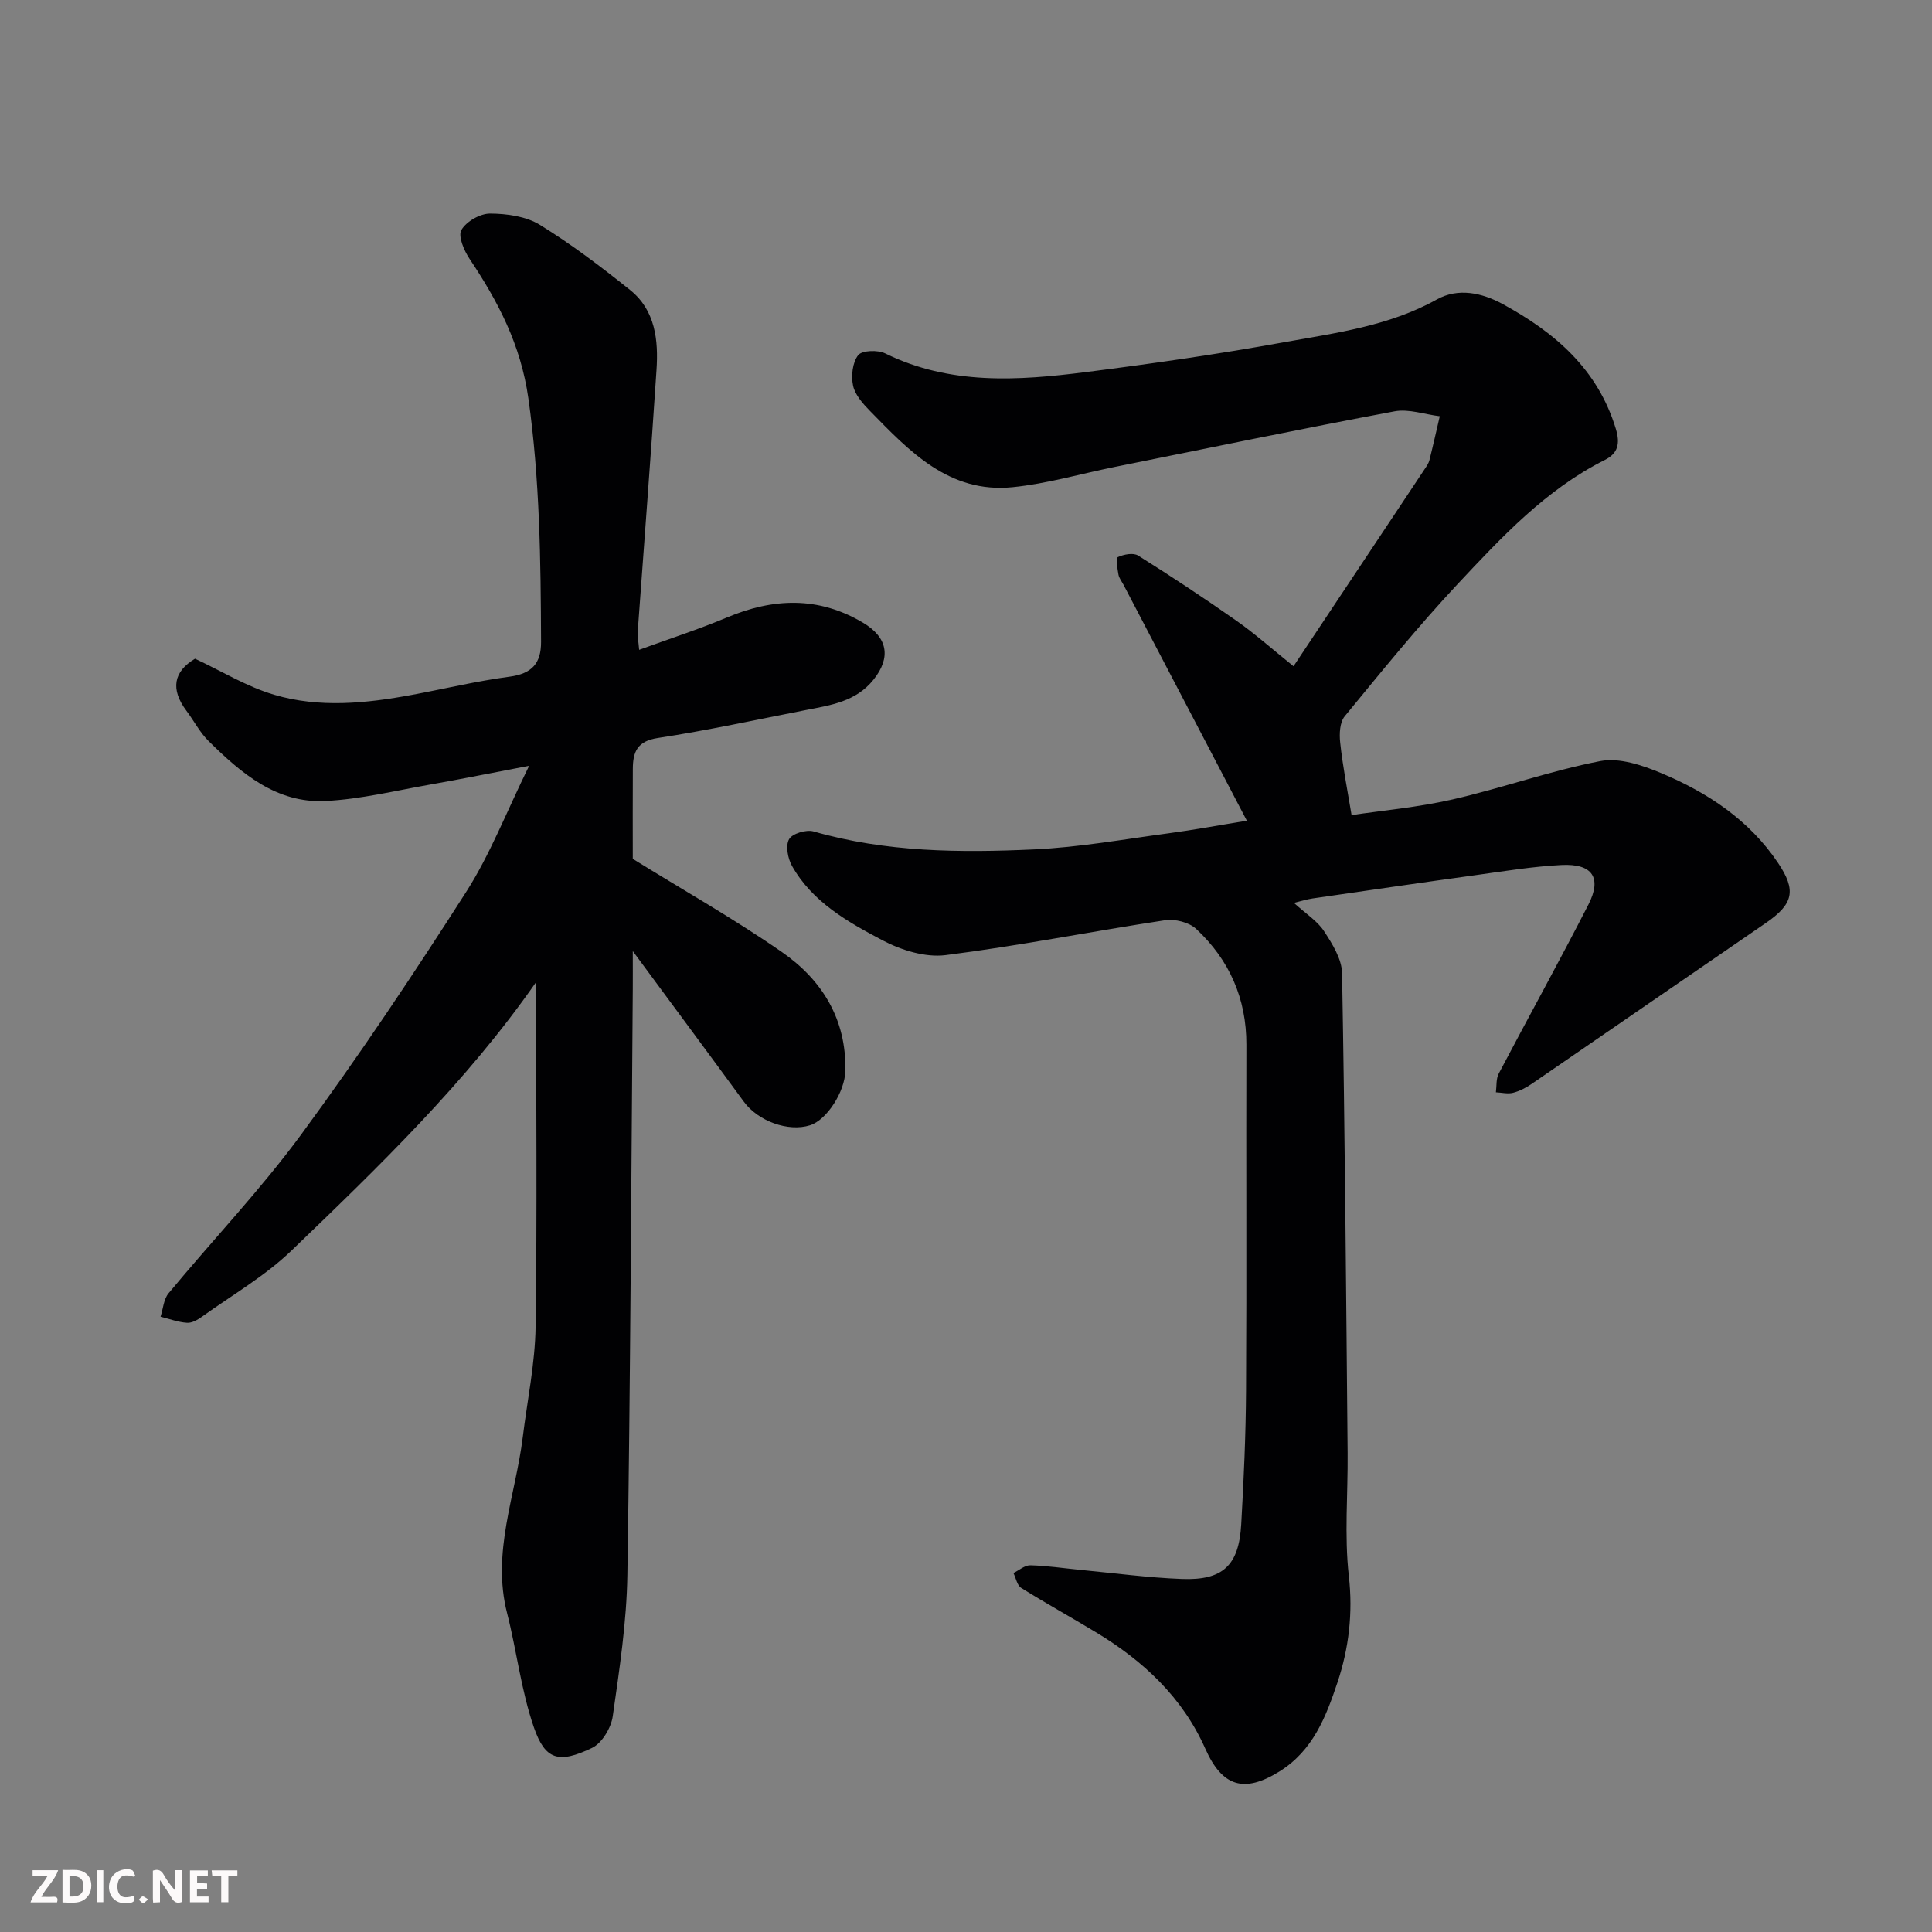<svg enable-background="new 0 0 400 400" viewBox="0 0 400 400" xmlns="http://www.w3.org/2000/svg"><rect x="0" y="0" width="400" height="400" fill="#808080" stroke="none"/><path d="m279.83 168.76c6.18-.93 13.67-1.59 20.93-3.25 10.27-2.35 20.27-5.95 30.59-7.94 3.92-.75 8.69.86 12.6 2.5 9.61 4.03 18.2 9.7 24.17 18.58 3.85 5.73 3.19 8.53-2.57 12.48-16.15 11.06-32.26 22.19-48.41 33.26-1.18.81-2.52 1.51-3.88 1.86-1.1.28-2.36-.05-3.55-.1.17-1.3.01-2.77.58-3.86 6.14-11.69 12.56-23.25 18.57-35 2.85-5.57.83-8.52-5.57-8.2-5.88.3-11.73 1.26-17.57 2.07-11.34 1.56-22.66 3.22-33.98 4.86-1.15.17-2.27.53-3.85.91 2.51 2.29 4.86 3.75 6.23 5.85 1.72 2.63 3.69 5.77 3.74 8.72.59 33.1.84 66.2 1.15 99.3.08 8.5-.7 17.08.25 25.47.88 7.72 0 15.02-2.36 22.09-2.36 7.05-5.05 14.1-12.05 18.43-7.24 4.48-11.79 3.17-15.3-4.73-4.71-10.61-12.8-18.16-22.57-24.07-5.16-3.12-10.44-6.04-15.55-9.23-.85-.53-1.09-2.03-1.61-3.08 1.16-.56 2.34-1.62 3.49-1.6 3.43.08 6.86.61 10.29.94 7.02.67 14.04 1.62 21.08 1.89 8.51.33 11.82-2.8 12.3-11.3.53-9.26.95-18.53 1-27.8.14-23.83 0-47.66.07-71.5.03-9.56-3.52-17.58-10.4-23.99-1.47-1.37-4.39-2.1-6.45-1.79-15.16 2.3-30.23 5.3-45.43 7.22-4.2.53-9.19-1.03-13.06-3.07-7.2-3.8-14.52-7.92-18.74-15.41-.87-1.55-1.36-4.19-.6-5.52.66-1.17 3.56-2.04 5.06-1.61 15 4.32 30.35 4.43 45.68 3.72 9.3-.43 18.54-2.09 27.8-3.33 5.26-.7 10.49-1.68 16.24-2.61-8.7-16.64-17.1-32.72-25.51-48.8-.38-.72-.95-1.42-1.08-2.19-.22-1.23-.56-3.38-.12-3.59 1.22-.57 3.2-.95 4.2-.32 6.9 4.33 13.7 8.83 20.37 13.51 3.74 2.62 7.17 5.68 11.8 9.41 9.21-13.84 18.21-27.37 27.21-40.9.36-.54.76-1.12.92-1.73.76-3.03 1.44-6.09 2.15-9.13-3.13-.38-6.41-1.57-9.36-1.02-19.38 3.63-38.68 7.64-58.01 11.53-7.03 1.42-13.99 3.47-21.09 4.18-13.12 1.31-21.35-7.44-29.52-15.8-1.46-1.49-3.08-3.31-3.49-5.22-.43-2.01-.13-4.81 1.06-6.32.8-1.01 4.05-1.11 5.59-.36 13.42 6.59 27.52 5.65 41.61 3.86 13.62-1.73 27.23-3.69 40.73-6.13 10.85-1.96 21.9-3.35 31.87-8.9 4.38-2.44 9.27-1.43 13.67.97 10.79 5.88 19.64 13.45 23.39 25.82.94 3.1.41 5.09-2.26 6.43-12.23 6.13-21.38 15.98-30.5 25.71-8.19 8.75-15.76 18.11-23.38 27.38-1.02 1.25-1.13 3.64-.93 5.42.51 4.83 1.46 9.61 2.36 15.03z" fill="#010103"/><path d="m110.99 203.34c-14.47 20.76-32.56 38.19-50.64 55.58-5.48 5.27-12.26 9.19-18.49 13.66-.91.65-2.11 1.36-3.13 1.29-1.85-.12-3.66-.81-5.49-1.26.53-1.64.64-3.62 1.66-4.85 9.12-11.01 19.04-21.42 27.49-32.92 11.97-16.29 23.22-33.13 34.12-50.17 4.97-7.77 8.34-16.56 13.04-26.12-7.63 1.45-14.03 2.75-20.46 3.88-7.23 1.27-14.45 3.05-21.74 3.41-10.12.5-17.42-5.75-24.15-12.4-1.83-1.8-3.05-4.21-4.61-6.29-3.32-4.43-2.69-8.1 1.79-10.77 5.52 2.58 10.72 5.79 16.38 7.46 9.38 2.78 19.04 1.79 28.56.02 6.73-1.25 13.4-2.86 20.18-3.76 4.6-.61 6.54-2.74 6.52-7.21-.07-16.85-.25-33.61-2.63-50.43-1.58-11.12-6.26-20.02-12.18-28.88-1.14-1.71-2.42-4.7-1.68-5.97 1.02-1.76 3.89-3.41 5.96-3.39 3.47.02 7.43.57 10.3 2.34 6.52 4.01 12.66 8.68 18.65 13.47 5.26 4.2 5.89 10.42 5.48 16.58-1.18 18.08-2.59 36.13-3.89 54.2-.07.96.15 1.93.3 3.73 6.28-2.3 12.3-4.23 18.1-6.67 9.65-4.06 18.98-4.45 28.24 1.05 5.12 3.04 5.87 7.19 2.18 11.8-3.63 4.54-8.84 5.28-13.97 6.28-10.23 2-20.43 4.23-30.72 5.8-4.26.65-5.12 2.92-5.14 6.36-.04 6.28-.01 12.56-.01 18.66 10.2 6.32 20.87 12.36 30.9 19.31 8.3 5.76 13.35 13.91 13.11 24.57-.09 4.32-3.84 10.19-7.33 11.28-4.53 1.42-10.75-.88-13.68-4.88-7.39-10.1-14.86-20.16-23-31.19 0 3.34.02 5.58 0 7.83-.33 40.43-.49 80.86-1.12 121.28-.15 9.79-1.64 19.6-3.03 29.32-.34 2.4-2.23 5.56-4.29 6.55-6.89 3.3-9.69 2.49-12.02-4.21-2.65-7.63-3.56-15.85-5.57-23.72-3.21-12.56 1.75-24.31 3.25-36.4.94-7.64 2.55-15.27 2.66-22.92.33-23.61.1-47.2.1-71.3z" fill="#010103"/><g fill="#fcfafa"><path d="m37.59 393.81c-.92.31-1.52.05-2-.78-.7-1.2-1.52-2.34-2.47-3.78v4.59c-.55.03-.95.05-1.41.07-.03-.37-.06-.64-.06-.91 0-1.91 0-3.81 0-5.7 1.13-.41 1.77-.03 2.29.91.62 1.11 1.38 2.14 2.31 3.19v-4.2h1.35v6.61z"/><path d="m12.94 393.88v-6.75c1.9.19 3.93-.54 5.37 1.29.8 1.01.78 2.88.03 3.97-1.37 1.97-3.4 1.51-5.4 1.49m1.45-1.22c2.04.12 2.92-.58 2.89-2.21-.03-1.51-.98-2.19-2.89-2z"/><path d="m11.81 393.87h-5.49c.68-2.18 2.47-3.48 3.51-5.45h-3.08v-1.21h5.29c-.71 2.13-2.44 3.48-3.47 5.51.86 0 1.63.04 2.39-.01.79-.05 1.14.21.85 1.16"/><path d="m39.33 393.86v-6.61h3.7v1.07h-2.22v1.52c.68.04 1.34.09 2.07.13v1.07c-.72.05-1.38.09-2.1.14v1.48h2.4v1.19h-3.84z"/><path d="m27.71 388.56c-1.15-.3-2.46-.61-3.1.64-.37.73-.41 1.93-.06 2.67.63 1.35 1.99.93 3.17.68.35.94-.01 1.32-.93 1.46-1.62.25-3.05-.27-3.76-1.48-.73-1.24-.6-3.03.31-4.17.88-1.11 2.71-1.7 4-1.16.32.13.44.74.65 1.12-.1.08-.19.16-.28.24"/><path d="m49.15 387.24v1.07c-.59.02-1.17.05-1.87.08v5.44h-1.48v-5.44h-1.85c-.05-.4-.08-.73-.13-1.15z"/><path d="m20.06 387.21h1.33v6.62h-1.33z"/><path d="m30.68 393.25c-.49.38-.8.79-1.05.76-.32-.05-.6-.45-.9-.7.26-.24.51-.64.8-.67.29-.04.62.3 1.15.61"/></g></svg>